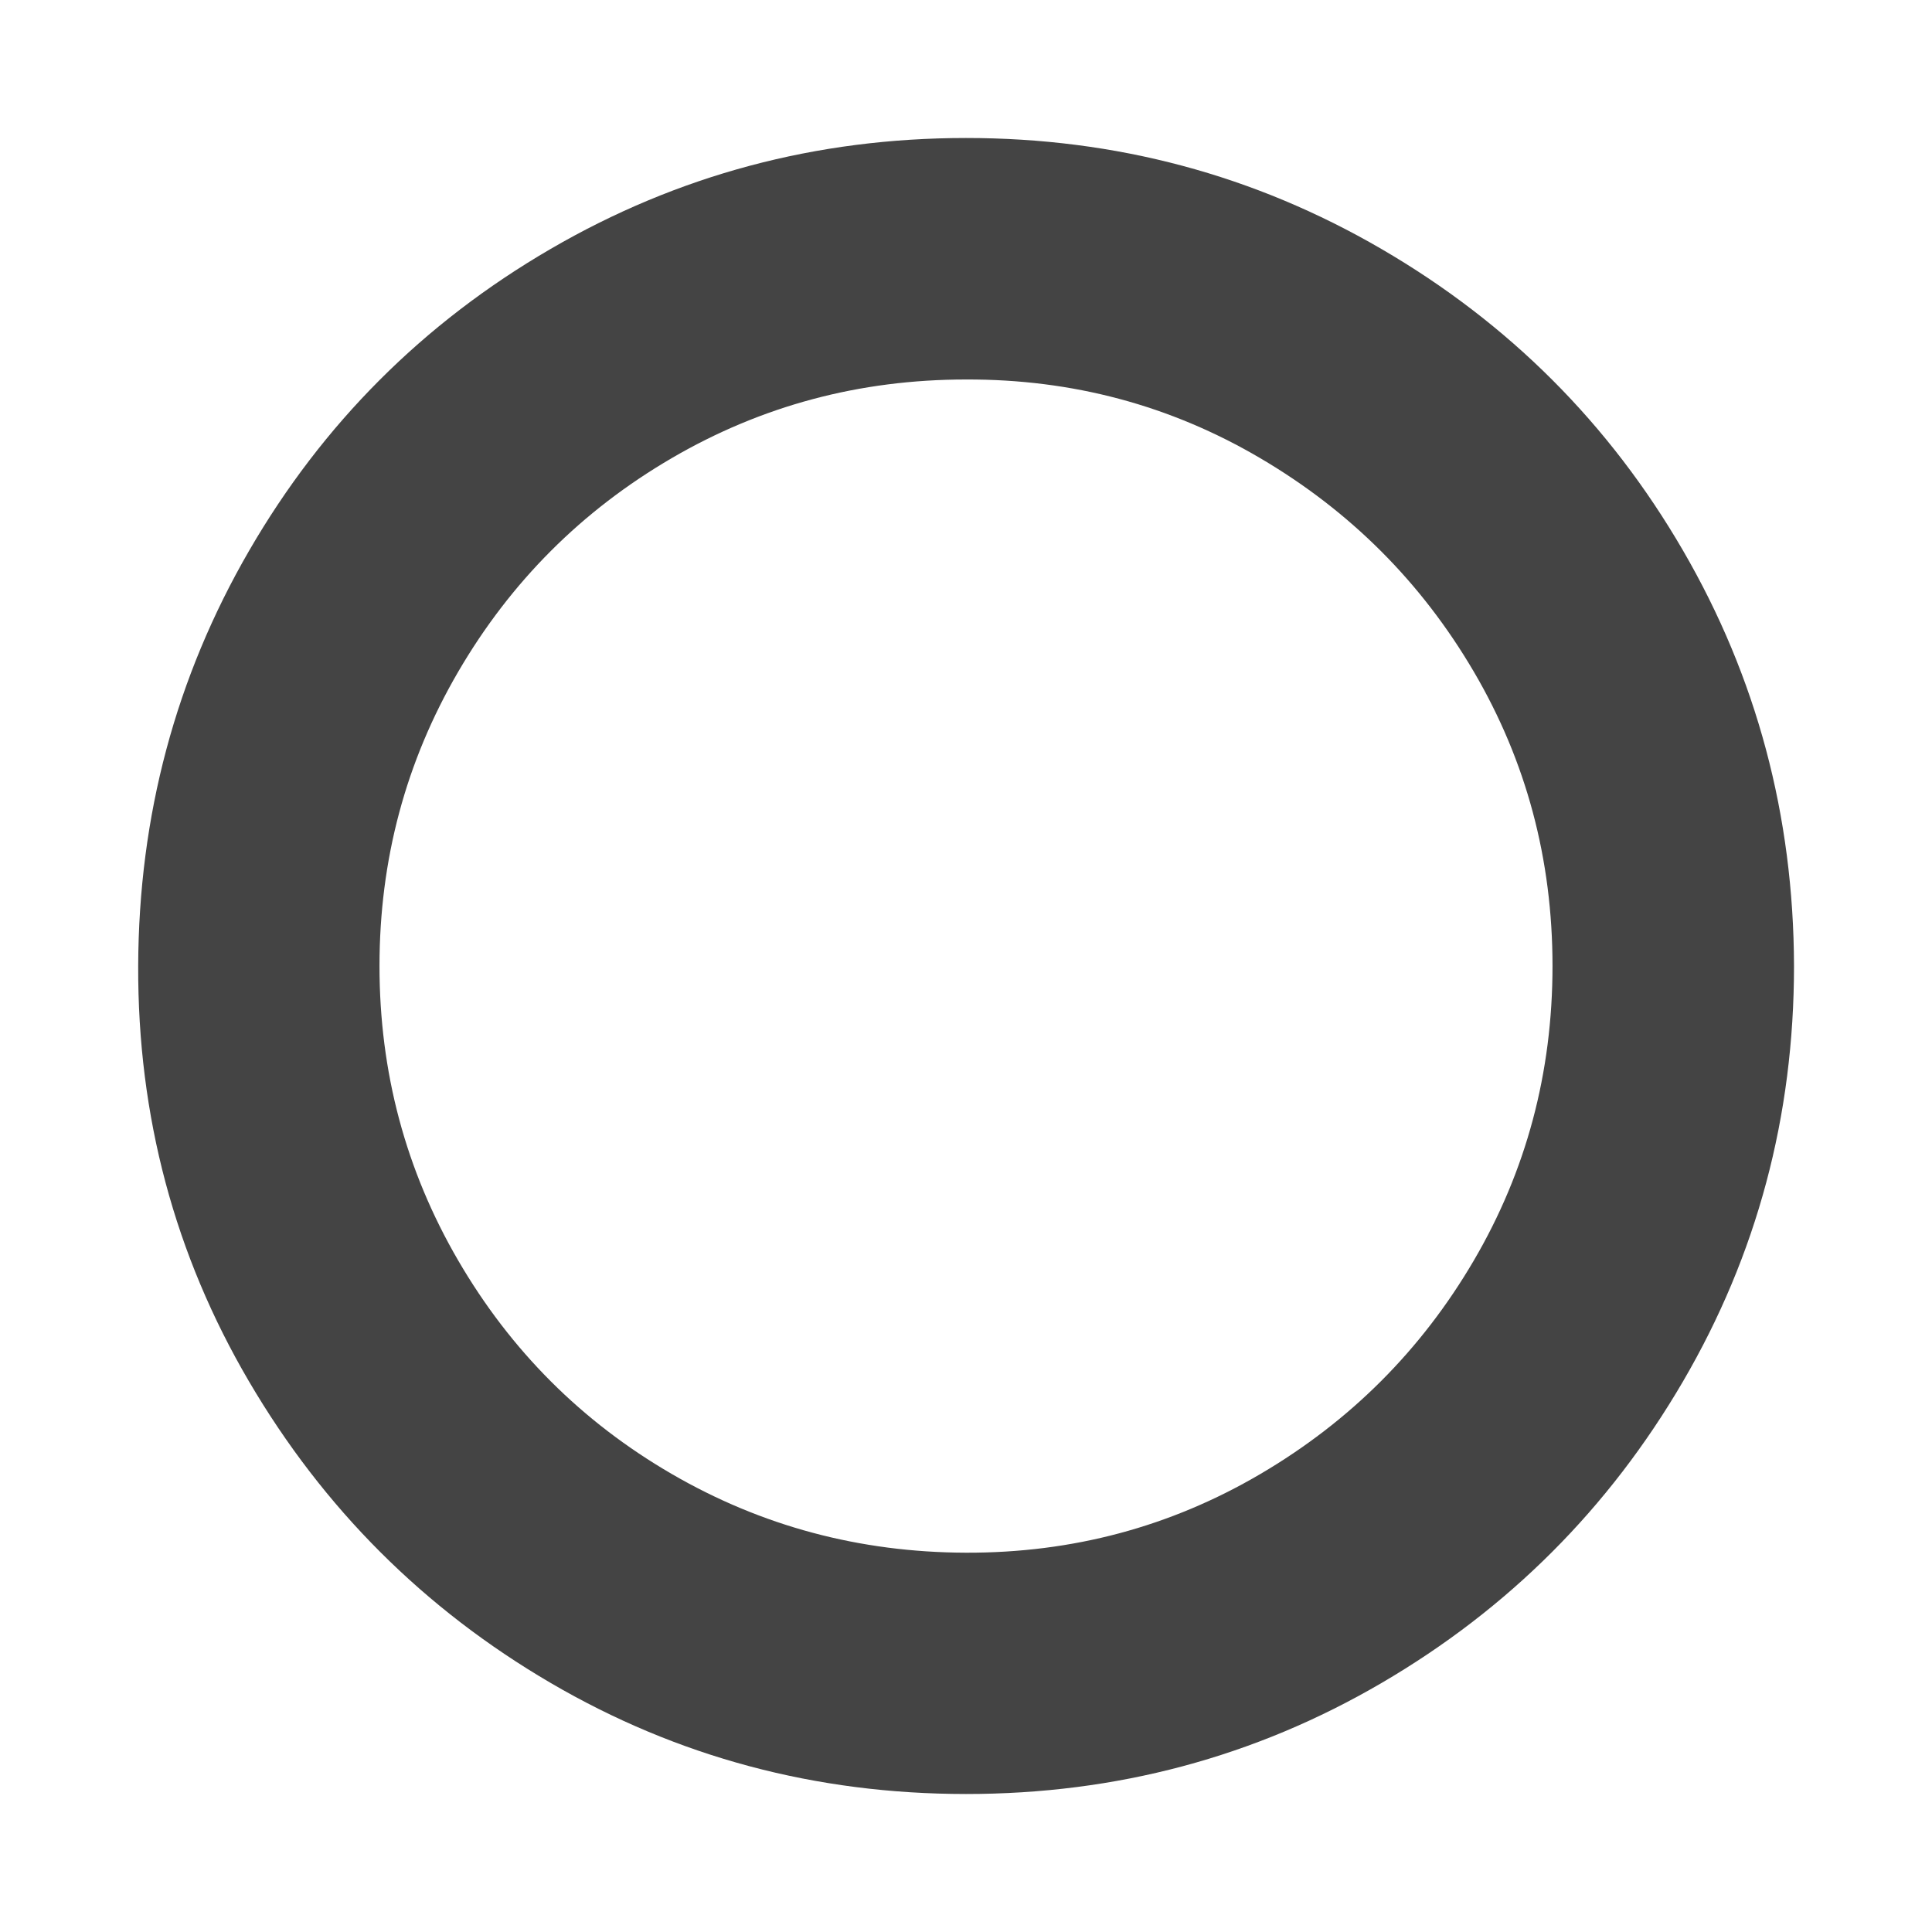 <?xml version="1.0"?><svg xmlns="http://www.w3.org/2000/svg" width="40" height="40" viewBox="0 0 40 40"><path fill="#444" d="m20 7.857q-3.303 0-6.094 1.629t-4.42 4.423-1.629 6.091 1.629 6.096 4.42 4.42 6.094 1.631 6.094-1.629 4.42-4.421 1.629-6.097-1.629-6.093-4.42-4.42-6.094-1.63z m17.143 12.143q0 4.666-2.3 8.604t-6.237 6.239-8.606 2.3-8.6-2.3-6.243-6.239-2.296-8.604 2.3-8.604 6.234-6.239 8.604-2.3 8.606 2.3 6.239 6.239 2.299 8.604z"></path></svg>